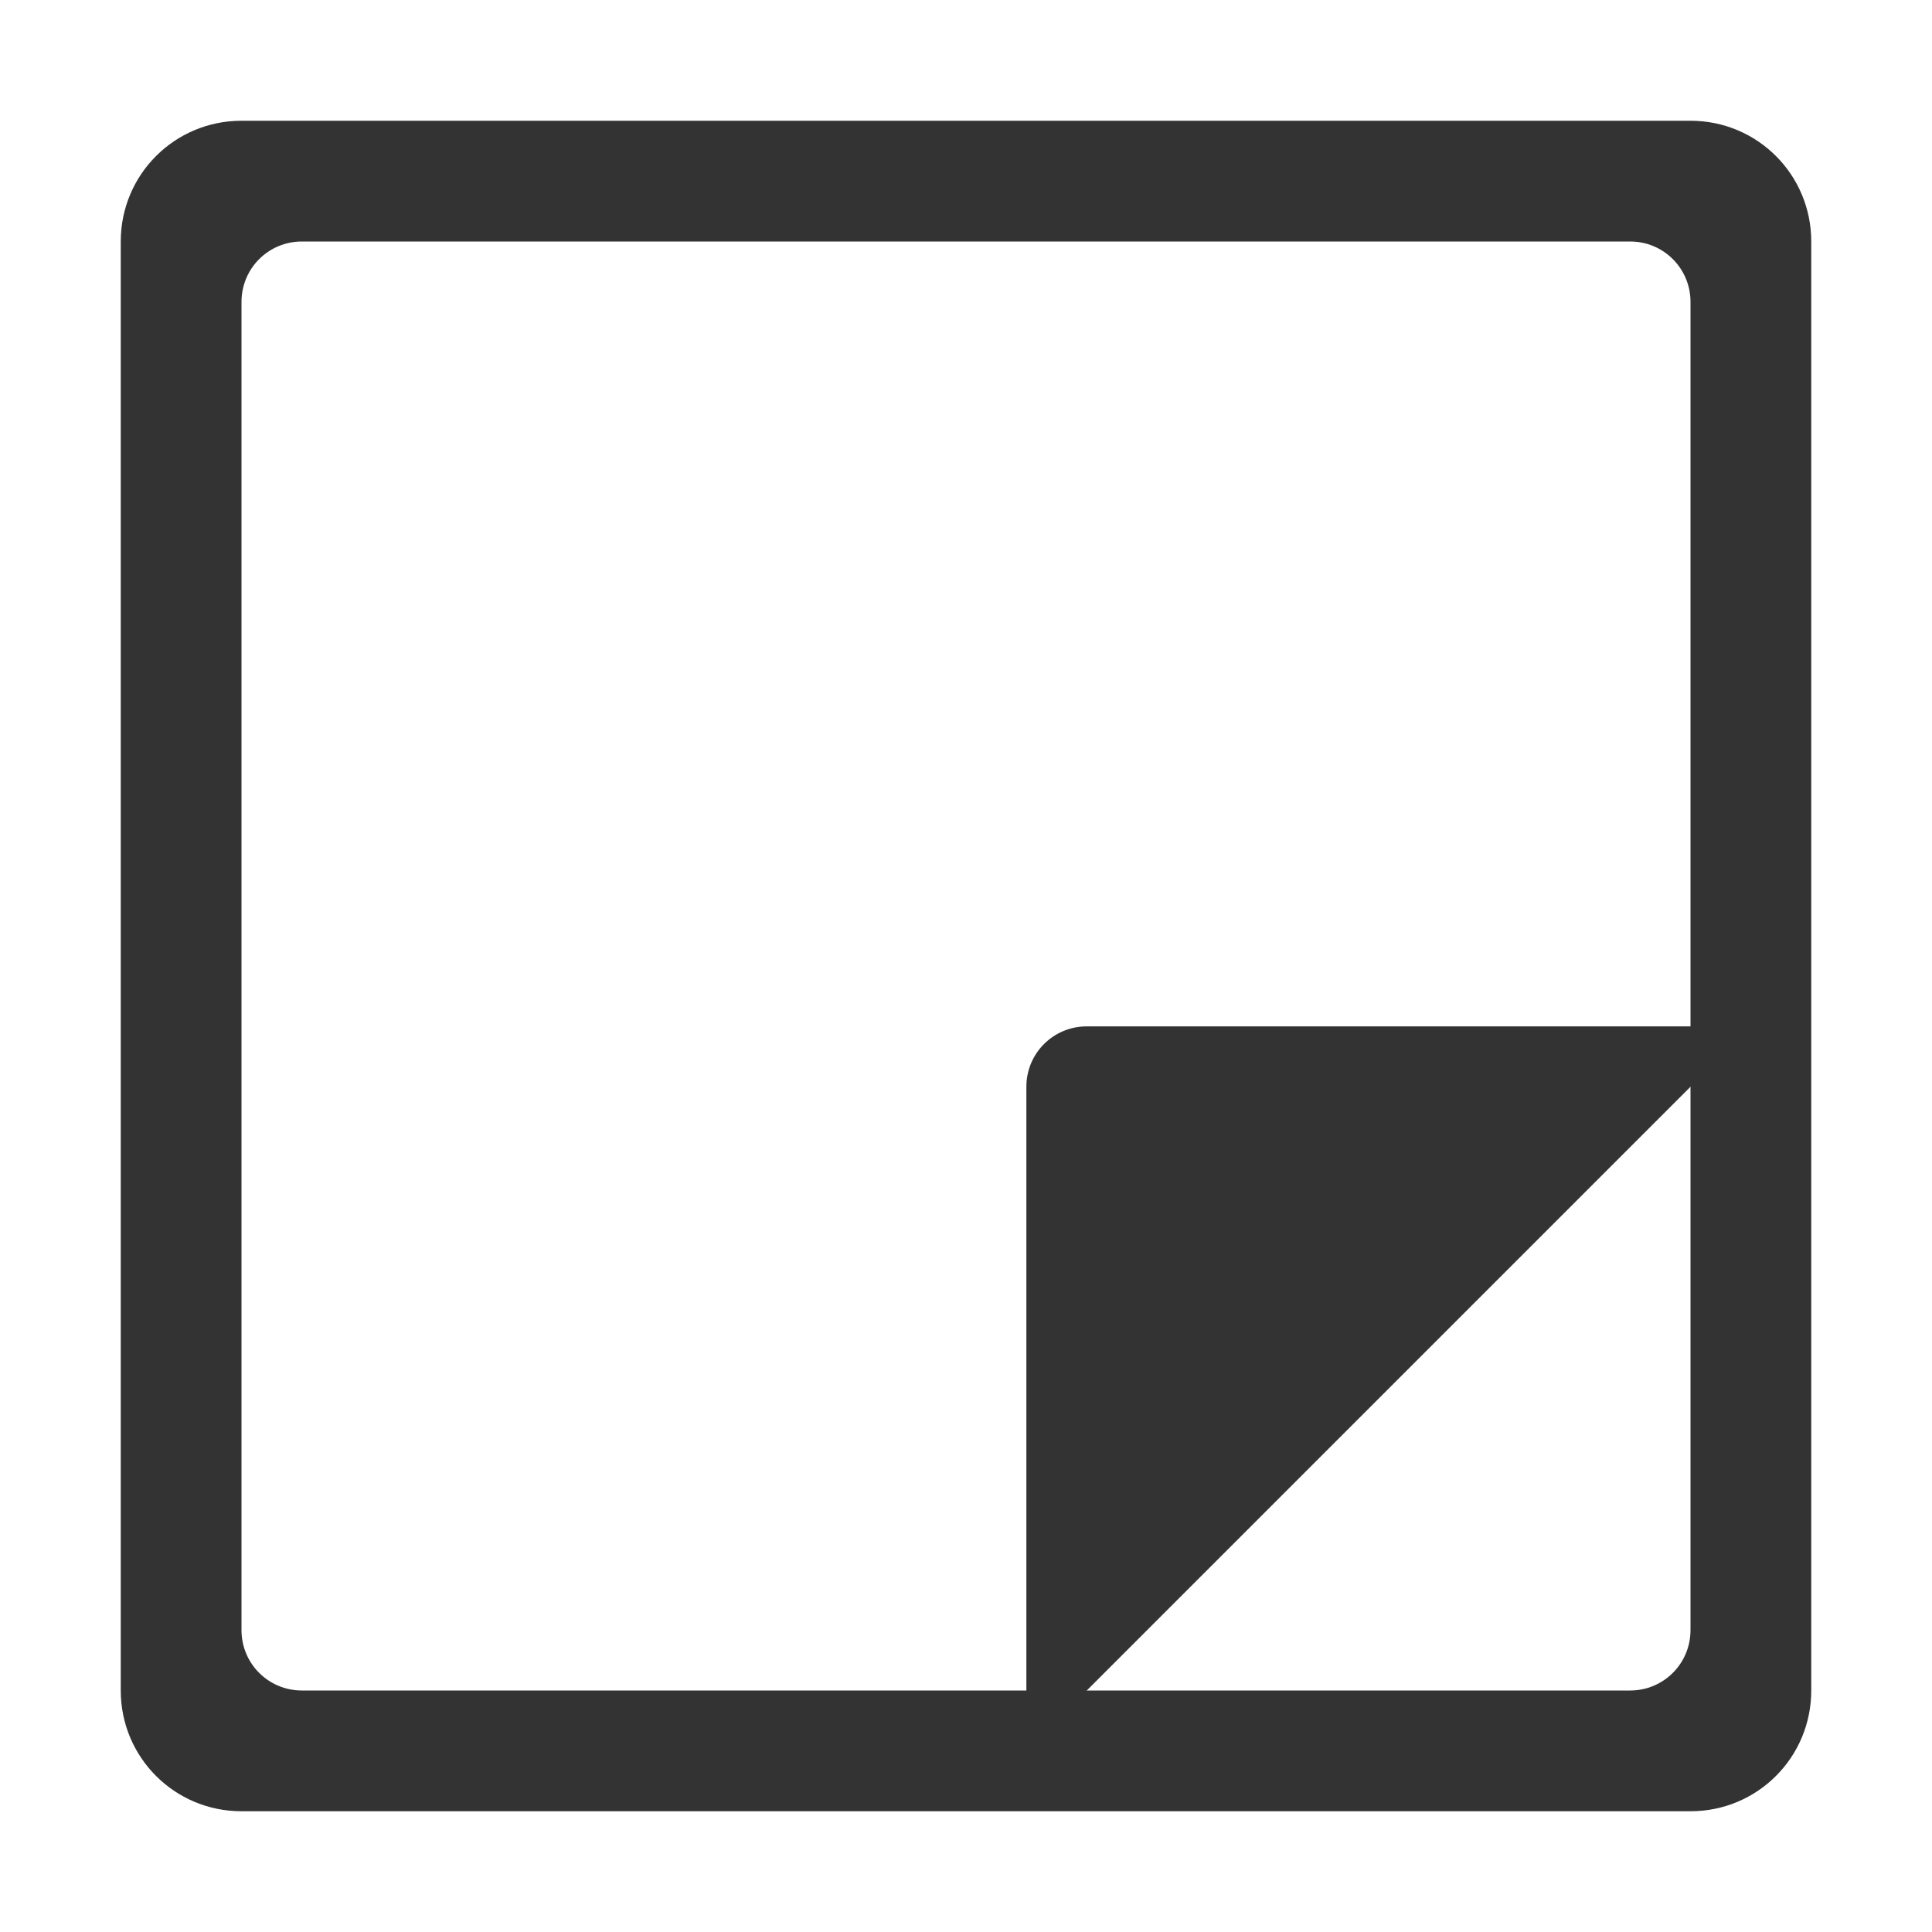 <?xml version="1.0" encoding="UTF-8" standalone="no"?>
<svg
   xmlns:dc="http://purl.org/dc/elements/1.1/"
   xmlns:cc="http://creativecommons.org/ns#"
   xmlns:rdf="http://www.w3.org/1999/02/22-rdf-syntax-ns#"
   xmlns:svg="http://www.w3.org/2000/svg"
   xmlns="http://www.w3.org/2000/svg"
   xmlns:sodipodi="http://sodipodi.sourceforge.net/DTD/sodipodi-0.dtd"
   xmlns:inkscape="http://www.inkscape.org/namespaces/inkscape"
   width="32"
   height="32"
   version="1"
   id="svg12"
   sodipodi:docname="knotes.svg"
   inkscape:version="1.0.2 (e86c870879, 2021-01-15)">
  <defs
     id="defs16" />
  <sodipodi:namedview
     pagecolor="#c8c8c8"
     bordercolor="#666666"
     borderopacity="1"
     objecttolerance="10"
     gridtolerance="10"
     guidetolerance="10"
     inkscape:pageopacity="0"
     inkscape:pageshadow="2"
     inkscape:window-width="1920"
     inkscape:window-height="992"
     id="namedview14"
     showgrid="true"
     inkscape:zoom="9.8125"
     inkscape:cx="28.061623"
     inkscape:cy="8.503148"
     inkscape:window-x="0"
     inkscape:window-y="0"
     inkscape:window-maximized="1"
     inkscape:current-layer="svg12"
     inkscape:document-rotation="0">
    <inkscape:grid
       type="xygrid"
       id="grid857"
       originx="0"
       originy="0" />
  </sodipodi:namedview>
  <g
     id="22-22-knotes"
     transform="translate(-14,5)">
    <rect
       style="fill:none;fill-opacity:1;stroke:none;stroke-width:0.1;stroke-linecap:square;stroke-linejoin:miter;stroke-miterlimit:4;stroke-dasharray:none;stroke-dashoffset:0;stroke-opacity:1"
       id="rect4148-3"
       width="22"
       height="22"
       x="49"
       y="5" />
    <g
       id="g871"
       transform="translate(-22)">
      <path
         id="rect852"
         style="opacity:1;fill:#333333;stroke:none;stroke-width:2.058;fill-opacity:1"
         d="m 75,7 c -1.108,0 -2,0.892 -2,2 v 14 c 0,1.108 0.892,2 2,2 h 14 c 1.108,0 2,-0.892 2,-2 V 9 C 91,7.892 90.108,7 89,7 Z m 1,2 h 12 c 0.554,0 1,0.446 1,1 v 12 c 0,0.554 -0.446,1 -1,1 H 76 c -0.554,0 -1,-0.446 -1,-1 V 10 c 0,-0.554 0.446,-1 1,-1 z" />
      <path
         id="rect863"
         style="opacity:1;fill:#333333;stroke:none;stroke-width:2;fill-opacity:1"
         d="m 83,16 c -0.554,0 -1,0.446 -1,1 v 6 c 0,0.499 0.369,0.892 0.846,0.969 l 6.912,-7.602 C 89.575,16.148 89.31,16 89,16 Z" />
    </g>
  </g>
  <g
     id="knotes">
    <rect
       y="-1e-06"
       x="-2.8953547e-08"
       height="32"
       width="32"
       id="rect4230-6"
       style="fill:none;fill-opacity:1;stroke:none" />
    <g
       id="g913"
       transform="translate(31)">
      <path
         id="rect856"
         style="opacity:1;fill:#333333;stroke:none;stroke-width:3.201;fill-opacity:1"
         d="m -27,2 c -1.108,0 -2,0.892 -2,2 v 24 c 0,1.108 0.892,2 2,2 h 24 c 1.108,0 2,-0.892 2,-2 V 4 C -1,2.892 -1.892,2 -3,2 Z m 1,2 h 22 c 0.554,0 1,0.446 1,1 v 22 c 0,0.554 -0.446,1 -1,1 h -22 c -0.554,0 -1,-0.446 -1,-1 V 5 c 0,-0.554 0.446,-1 1,-1 z" />
      <path
         id="rect905"
         style="opacity:1;fill:#333333;fill-opacity:1;stroke:none;stroke-width:2"
         d="m -13,17 c -0.554,0 -1,0.446 -1,1 v 10 c 0,0.277 0.112,0.526 0.293,0.707 L -2.293,17.293 C -2.474,17.112 -2.723,17 -3,17 Z" />
    </g>
  </g>
</svg>
